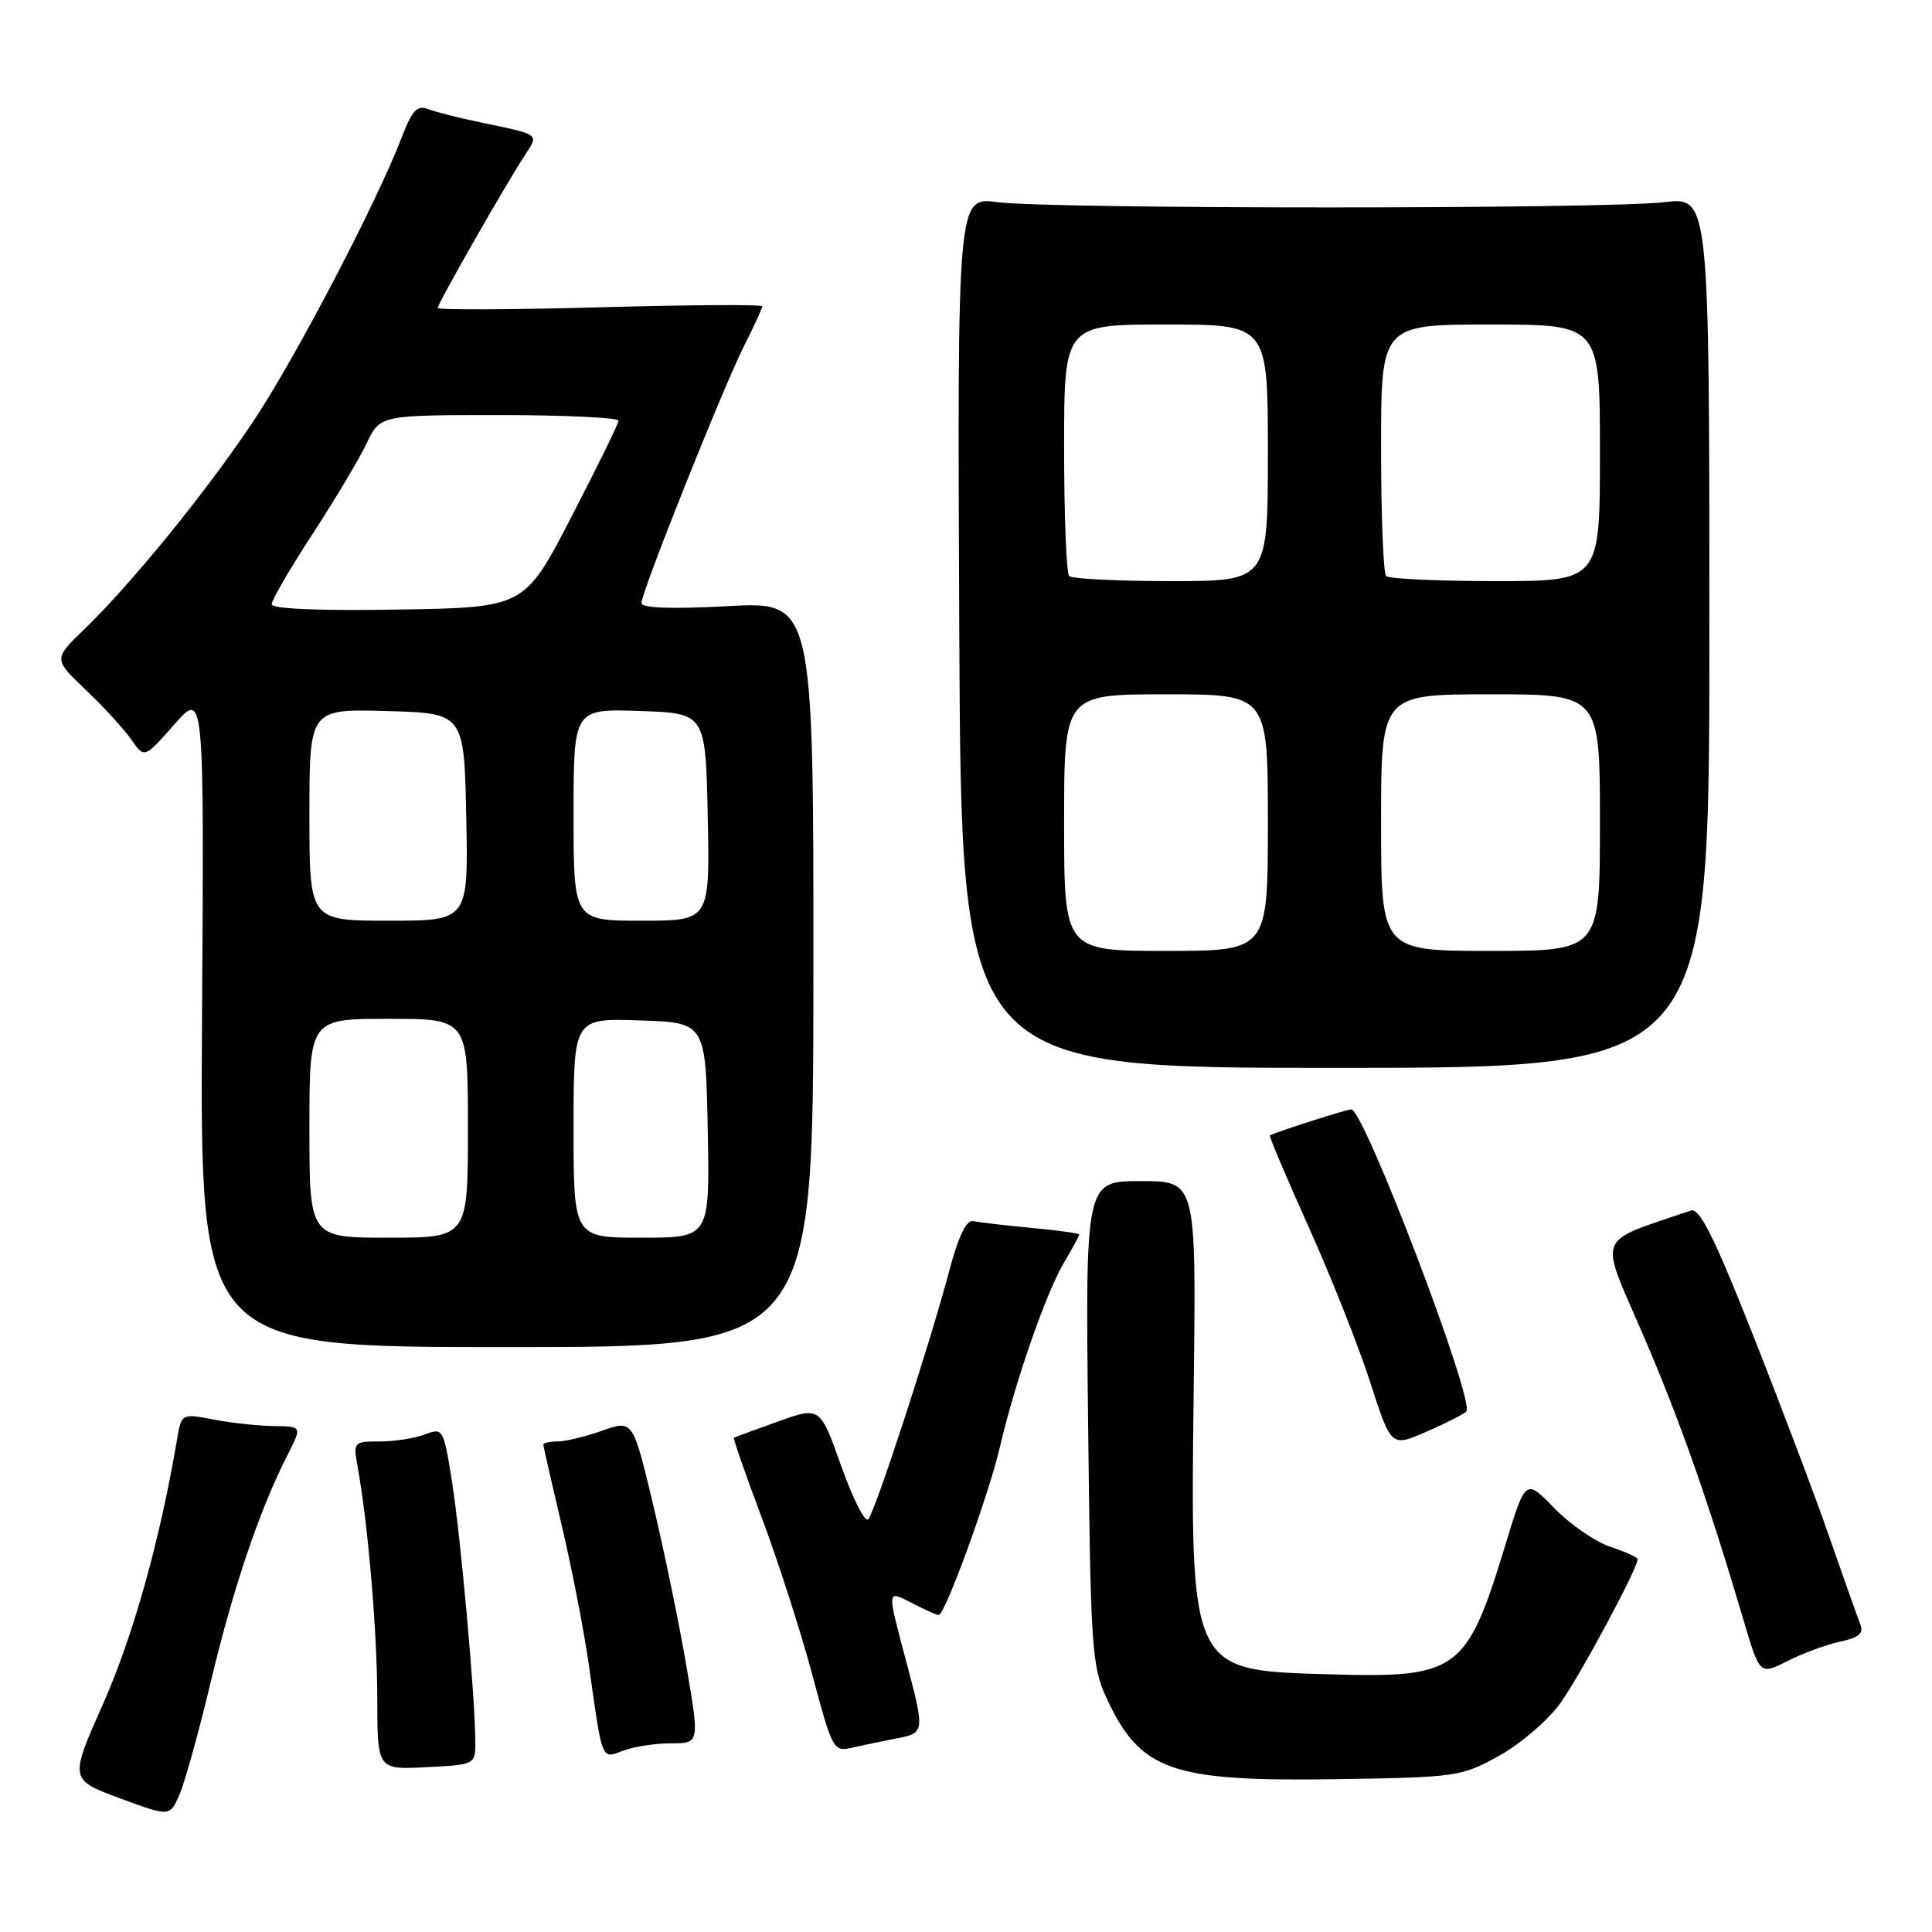<?xml version="1.0" encoding="UTF-8" standalone="no"?>
<!DOCTYPE svg PUBLIC "-//W3C//DTD SVG 1.1//EN" "http://www.w3.org/Graphics/SVG/1.1/DTD/svg11.dtd" >
<svg xmlns="http://www.w3.org/2000/svg" xmlns:xlink="http://www.w3.org/1999/xlink" version="1.1" viewBox="0 0 256 256">
 <g >
 <path fill="currentColor"
d=" M 27.97 222.68 C 30.91 210.37 34.39 200.07 38.04 192.91 C 40.04 189.00 40.04 189.00 36.27 188.96 C 34.20 188.93 30.60 188.54 28.27 188.09 C 24.04 187.28 24.04 187.28 23.43 190.89 C 21.21 204.03 17.63 216.81 13.71 225.65 C 9.20 235.80 9.20 235.80 15.85 238.27 C 22.50 240.73 22.50 240.73 23.78 237.80 C 24.49 236.18 26.37 229.38 27.97 222.68 Z  M 198.66 232.64 C 201.50 231.06 205.15 227.92 206.78 225.64 C 209.38 222.01 217.00 207.81 217.00 206.60 C 217.00 206.36 215.37 205.62 213.39 204.96 C 211.40 204.31 208.06 202.00 205.96 199.84 C 202.15 195.91 202.15 195.91 199.47 204.71 C 194.33 221.56 193.23 222.37 175.96 221.85 C 157.57 221.30 157.72 221.63 158.18 183.50 C 158.50 156.50 158.50 156.50 151.16 156.50 C 143.82 156.50 143.82 156.50 144.18 188.50 C 144.51 218.41 144.67 220.79 146.62 225.00 C 151.09 234.64 155.16 236.08 177.00 235.75 C 193.06 235.51 193.64 235.42 198.66 232.64 Z  M 62.98 230.66 C 62.96 224.86 61.04 203.59 59.89 196.32 C 58.77 189.29 58.70 189.16 56.31 190.07 C 54.97 190.58 52.27 191.00 50.32 191.00 C 46.87 191.00 46.79 191.08 47.37 194.25 C 48.77 201.96 49.98 216.20 49.99 225.00 C 50.00 234.50 50.00 234.50 56.50 234.16 C 63.00 233.83 63.00 233.83 62.98 230.66 Z  M 88.91 231.00 C 92.70 231.00 92.70 231.00 90.95 220.75 C 89.99 215.11 88.00 205.47 86.53 199.32 C 83.86 188.14 83.86 188.14 79.80 189.57 C 77.57 190.36 74.91 191.00 73.87 191.00 C 72.84 191.00 72.00 191.19 72.00 191.42 C 72.00 191.65 73.10 196.49 74.44 202.17 C 75.78 207.85 77.38 216.10 78.01 220.50 C 79.85 233.58 79.65 233.08 82.58 231.97 C 83.98 231.44 86.83 231.00 88.91 231.00 Z  M 118.75 230.36 C 122.57 229.63 122.58 229.55 120.02 219.93 C 117.50 210.45 117.47 210.68 120.95 212.47 C 122.57 213.31 124.12 214.00 124.38 214.00 C 125.22 214.00 130.99 198.17 132.49 191.74 C 134.49 183.15 138.58 171.37 140.99 167.29 C 142.10 165.42 143.00 163.75 143.00 163.59 C 143.00 163.42 140.15 163.02 136.66 162.70 C 133.17 162.37 129.71 161.97 128.96 161.80 C 128.06 161.60 127.00 163.79 125.75 168.50 C 123.10 178.46 115.95 200.35 115.04 201.32 C 114.61 201.77 113.01 198.58 111.46 194.24 C 108.66 186.36 108.66 186.36 103.08 188.36 C 100.01 189.46 97.39 190.43 97.25 190.51 C 97.12 190.59 98.77 195.35 100.93 201.08 C 103.08 206.81 106.09 216.15 107.61 221.83 C 110.31 231.91 110.43 232.15 112.94 231.57 C 114.35 231.25 116.96 230.71 118.75 230.36 Z  M 243.82 217.53 C 246.38 216.97 246.99 216.43 246.48 215.16 C 246.11 214.24 244.25 209.00 242.34 203.50 C 240.43 198.00 235.86 185.94 232.20 176.69 C 227.07 163.74 225.19 160.01 224.02 160.41 C 211.29 164.77 211.87 163.31 217.59 176.58 C 222.57 188.11 226.31 198.74 231.04 214.72 C 233.18 221.95 233.18 221.95 236.84 220.10 C 238.85 219.08 241.99 217.92 243.82 217.53 Z  M 194.29 187.04 C 195.55 185.89 180.75 147.00 179.05 147.00 C 178.40 147.00 168.77 150.09 168.27 150.46 C 168.14 150.56 170.45 156.01 173.40 162.57 C 176.35 169.13 180.02 178.38 181.55 183.12 C 184.33 191.74 184.33 191.74 188.91 189.75 C 191.44 188.66 193.86 187.44 194.29 187.04 Z  M 107.78 129.10 C 107.80 79.70 107.80 79.70 96.40 80.32 C 88.90 80.72 85.00 80.58 85.00 79.90 C 85.00 78.42 95.81 51.35 98.62 45.78 C 99.93 43.19 101.00 40.85 101.00 40.59 C 101.00 40.33 91.33 40.39 79.50 40.72 C 67.68 41.04 58.00 41.08 58.00 40.80 C 58.00 40.22 67.00 24.45 69.56 20.55 C 71.42 17.70 71.69 17.89 63.50 16.18 C 60.75 15.61 57.70 14.83 56.72 14.45 C 55.29 13.90 54.60 14.63 53.26 18.13 C 49.92 26.85 39.02 47.70 33.45 56.00 C 27.20 65.33 17.44 77.32 11.13 83.42 C 7.08 87.33 7.08 87.33 11.37 91.42 C 13.73 93.66 16.44 96.62 17.40 98.00 C 19.13 100.50 19.13 100.50 23.09 96.00 C 27.05 91.50 27.05 91.50 26.77 135.00 C 26.50 178.50 26.50 178.50 67.13 178.50 C 107.76 178.50 107.76 178.50 107.78 129.10 Z  M 226.50 83.79 C 226.50 26.08 226.50 26.08 220.50 26.79 C 212.68 27.72 139.09 27.71 132.18 26.79 C 126.85 26.08 126.85 26.08 127.11 83.79 C 127.38 141.50 127.38 141.50 176.94 141.50 C 226.50 141.50 226.50 141.50 226.50 83.79 Z  M 41.00 149.50 C 41.00 135.00 41.00 135.00 51.50 135.00 C 62.00 135.00 62.00 135.00 62.00 149.50 C 62.00 164.00 62.00 164.00 51.50 164.00 C 41.00 164.00 41.00 164.00 41.00 149.50 Z  M 76.00 149.46 C 76.00 134.92 76.00 134.92 84.75 135.21 C 93.50 135.50 93.50 135.50 93.78 149.75 C 94.05 164.00 94.05 164.00 85.03 164.00 C 76.00 164.00 76.00 164.00 76.00 149.46 Z  M 41.00 107.97 C 41.00 93.93 41.00 93.93 51.25 94.22 C 61.50 94.50 61.50 94.50 61.78 108.25 C 62.06 122.00 62.06 122.00 51.53 122.00 C 41.00 122.00 41.00 122.00 41.00 107.97 Z  M 76.00 107.96 C 76.00 93.92 76.00 93.92 84.75 94.21 C 93.50 94.50 93.50 94.50 93.78 108.25 C 94.06 122.00 94.06 122.00 85.03 122.00 C 76.00 122.00 76.00 122.00 76.00 107.96 Z  M 36.00 80.06 C 36.00 79.51 38.43 75.34 41.40 70.78 C 44.37 66.23 47.60 60.81 48.58 58.75 C 50.37 55.00 50.37 55.00 66.19 55.00 C 74.88 55.00 81.98 55.34 81.96 55.75 C 81.94 56.16 79.12 61.90 75.71 68.50 C 69.50 80.50 69.50 80.50 52.75 80.77 C 42.18 80.95 36.00 80.68 36.00 80.06 Z  M 141.00 109.00 C 141.00 92.00 141.00 92.00 154.50 92.00 C 168.00 92.00 168.00 92.00 168.00 109.00 C 168.00 126.00 168.00 126.00 154.50 126.00 C 141.00 126.00 141.00 126.00 141.00 109.00 Z  M 183.00 109.00 C 183.00 92.00 183.00 92.00 197.50 92.00 C 212.00 92.00 212.00 92.00 212.00 109.00 C 212.00 126.00 212.00 126.00 197.50 126.00 C 183.00 126.00 183.00 126.00 183.00 109.00 Z  M 141.67 76.33 C 141.30 75.97 141.00 68.32 141.00 59.33 C 141.00 43.00 141.00 43.00 154.50 43.00 C 168.00 43.00 168.00 43.00 168.00 60.00 C 168.00 77.00 168.00 77.00 155.17 77.00 C 148.11 77.00 142.03 76.70 141.67 76.33 Z  M 183.67 76.33 C 183.30 75.97 183.00 68.32 183.00 59.33 C 183.00 43.00 183.00 43.00 197.50 43.00 C 212.00 43.00 212.00 43.00 212.00 60.00 C 212.00 77.00 212.00 77.00 198.17 77.00 C 190.56 77.00 184.03 76.70 183.67 76.33 Z "/>
</g>
</svg>